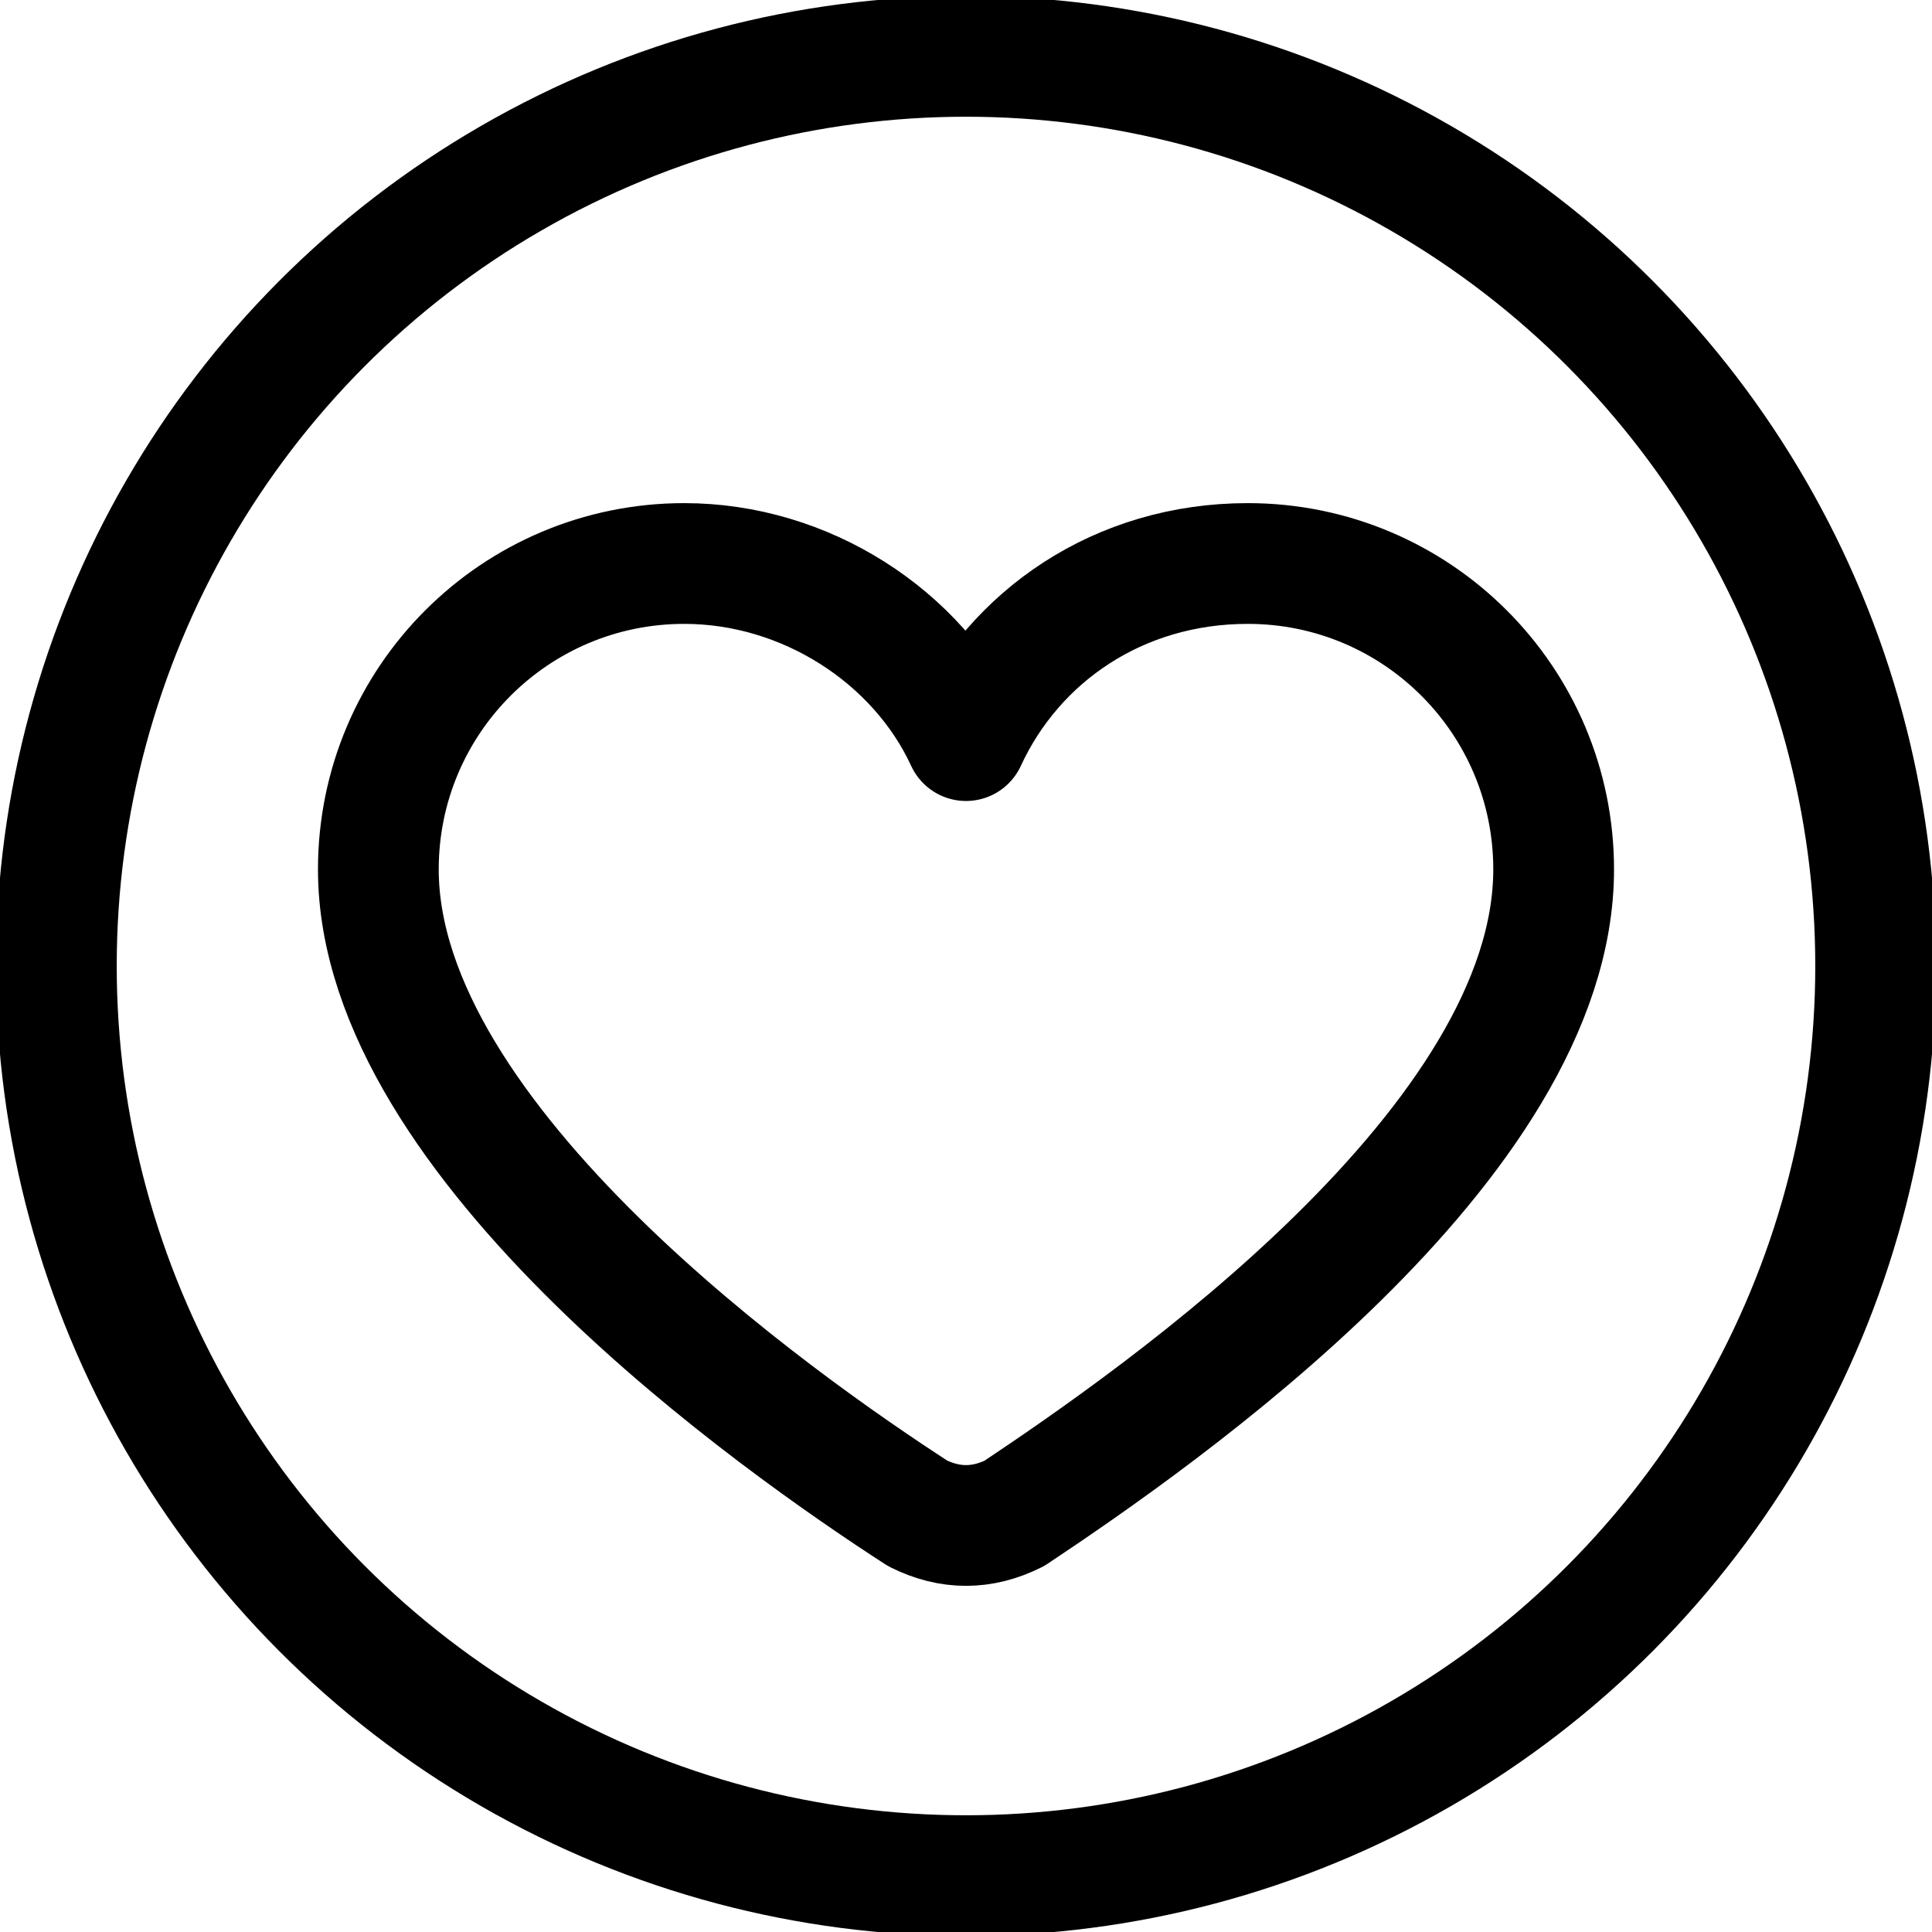 <?xml version="1.0" ?><svg id="Layer_1" style="enable-background:new 0 0 24 24;" version="1.1" viewBox="0 0 24 24" xml:space="preserve" xmlns="http://www.w3.org/2000/svg" xmlns:xlink="http://www.w3.org/1999/xlink"><style type="text/css">
	.st0{fill:none;stroke:#000000;stroke-width:1.672;stroke-linecap:round;stroke-linejoin:round;stroke-miterlimit:10;}
	.st1{fill:none;stroke:#000000;stroke-width:1.5;stroke-linecap:round;stroke-linejoin:round;stroke-miterlimit:10;}
	.st2{fill:none;stroke:#000000;stroke-width:1.5;stroke-linejoin:round;stroke-miterlimit:10;}
</style><g><circle class="st1" cx="12" cy="12" r="11.3"/><g><path class="st1" d="M19.3,10.8c0,3.4-4.9,6.8-6.7,8c-0.4,0.2-0.8,0.2-1.2,0c-1.7-1.1-6.7-4.6-6.7-8C4.7,8.7,6.4,7,8.5,7    c1.5,0,2.9,0.9,3.5,2.2C12.6,7.9,13.9,7,15.5,7C17.6,7,19.3,8.7,19.3,10.8z"/></g></g></svg>